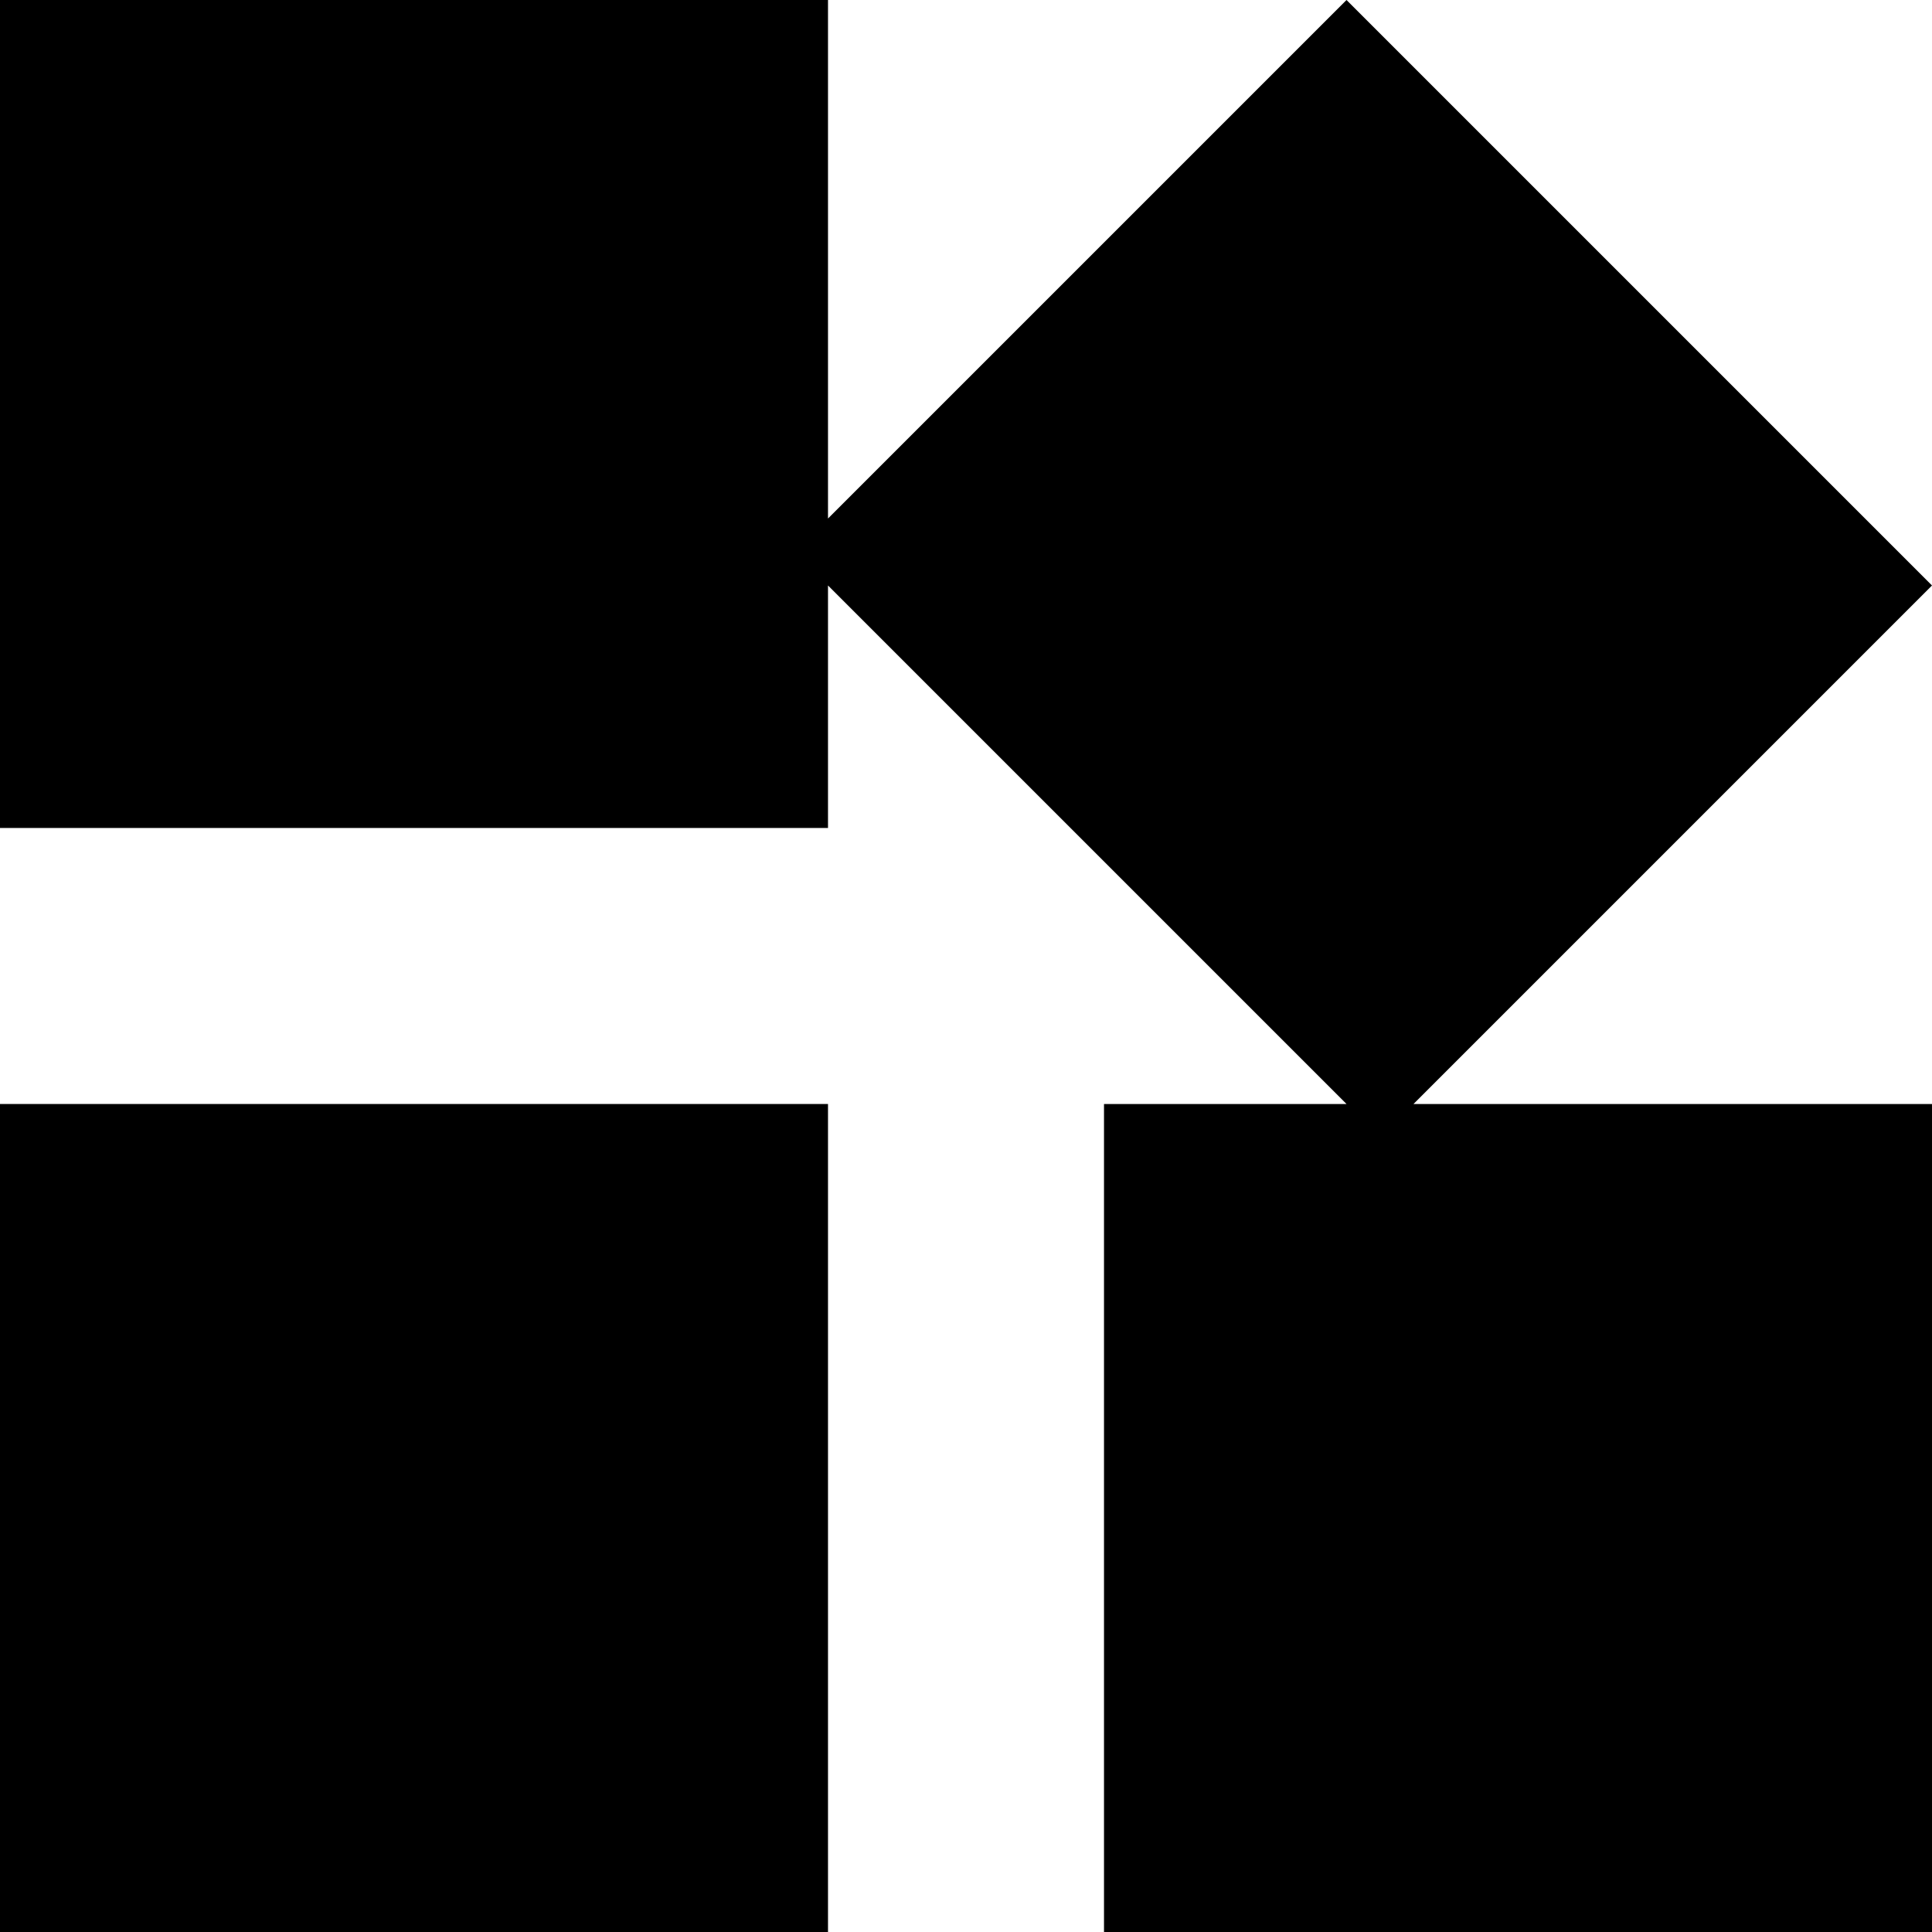 <svg id="Capa_1" enable-background="new 0 0 491.75 491.75" height="48" viewBox="0 0 491.75 491.75" width="48"
           xmlns="http://www.w3.org/2000/svg">
<path d="m0 281h210.75v210.75h-210.75z"/>
<path d="m491.75 149.022-149.022-149.022-131.978 131.978v-131.978h-210.75v210.75h210.75v-61.728l131.978 131.978h-61.728v210.75h210.75v-210.75h-131.978z"/>
</svg>